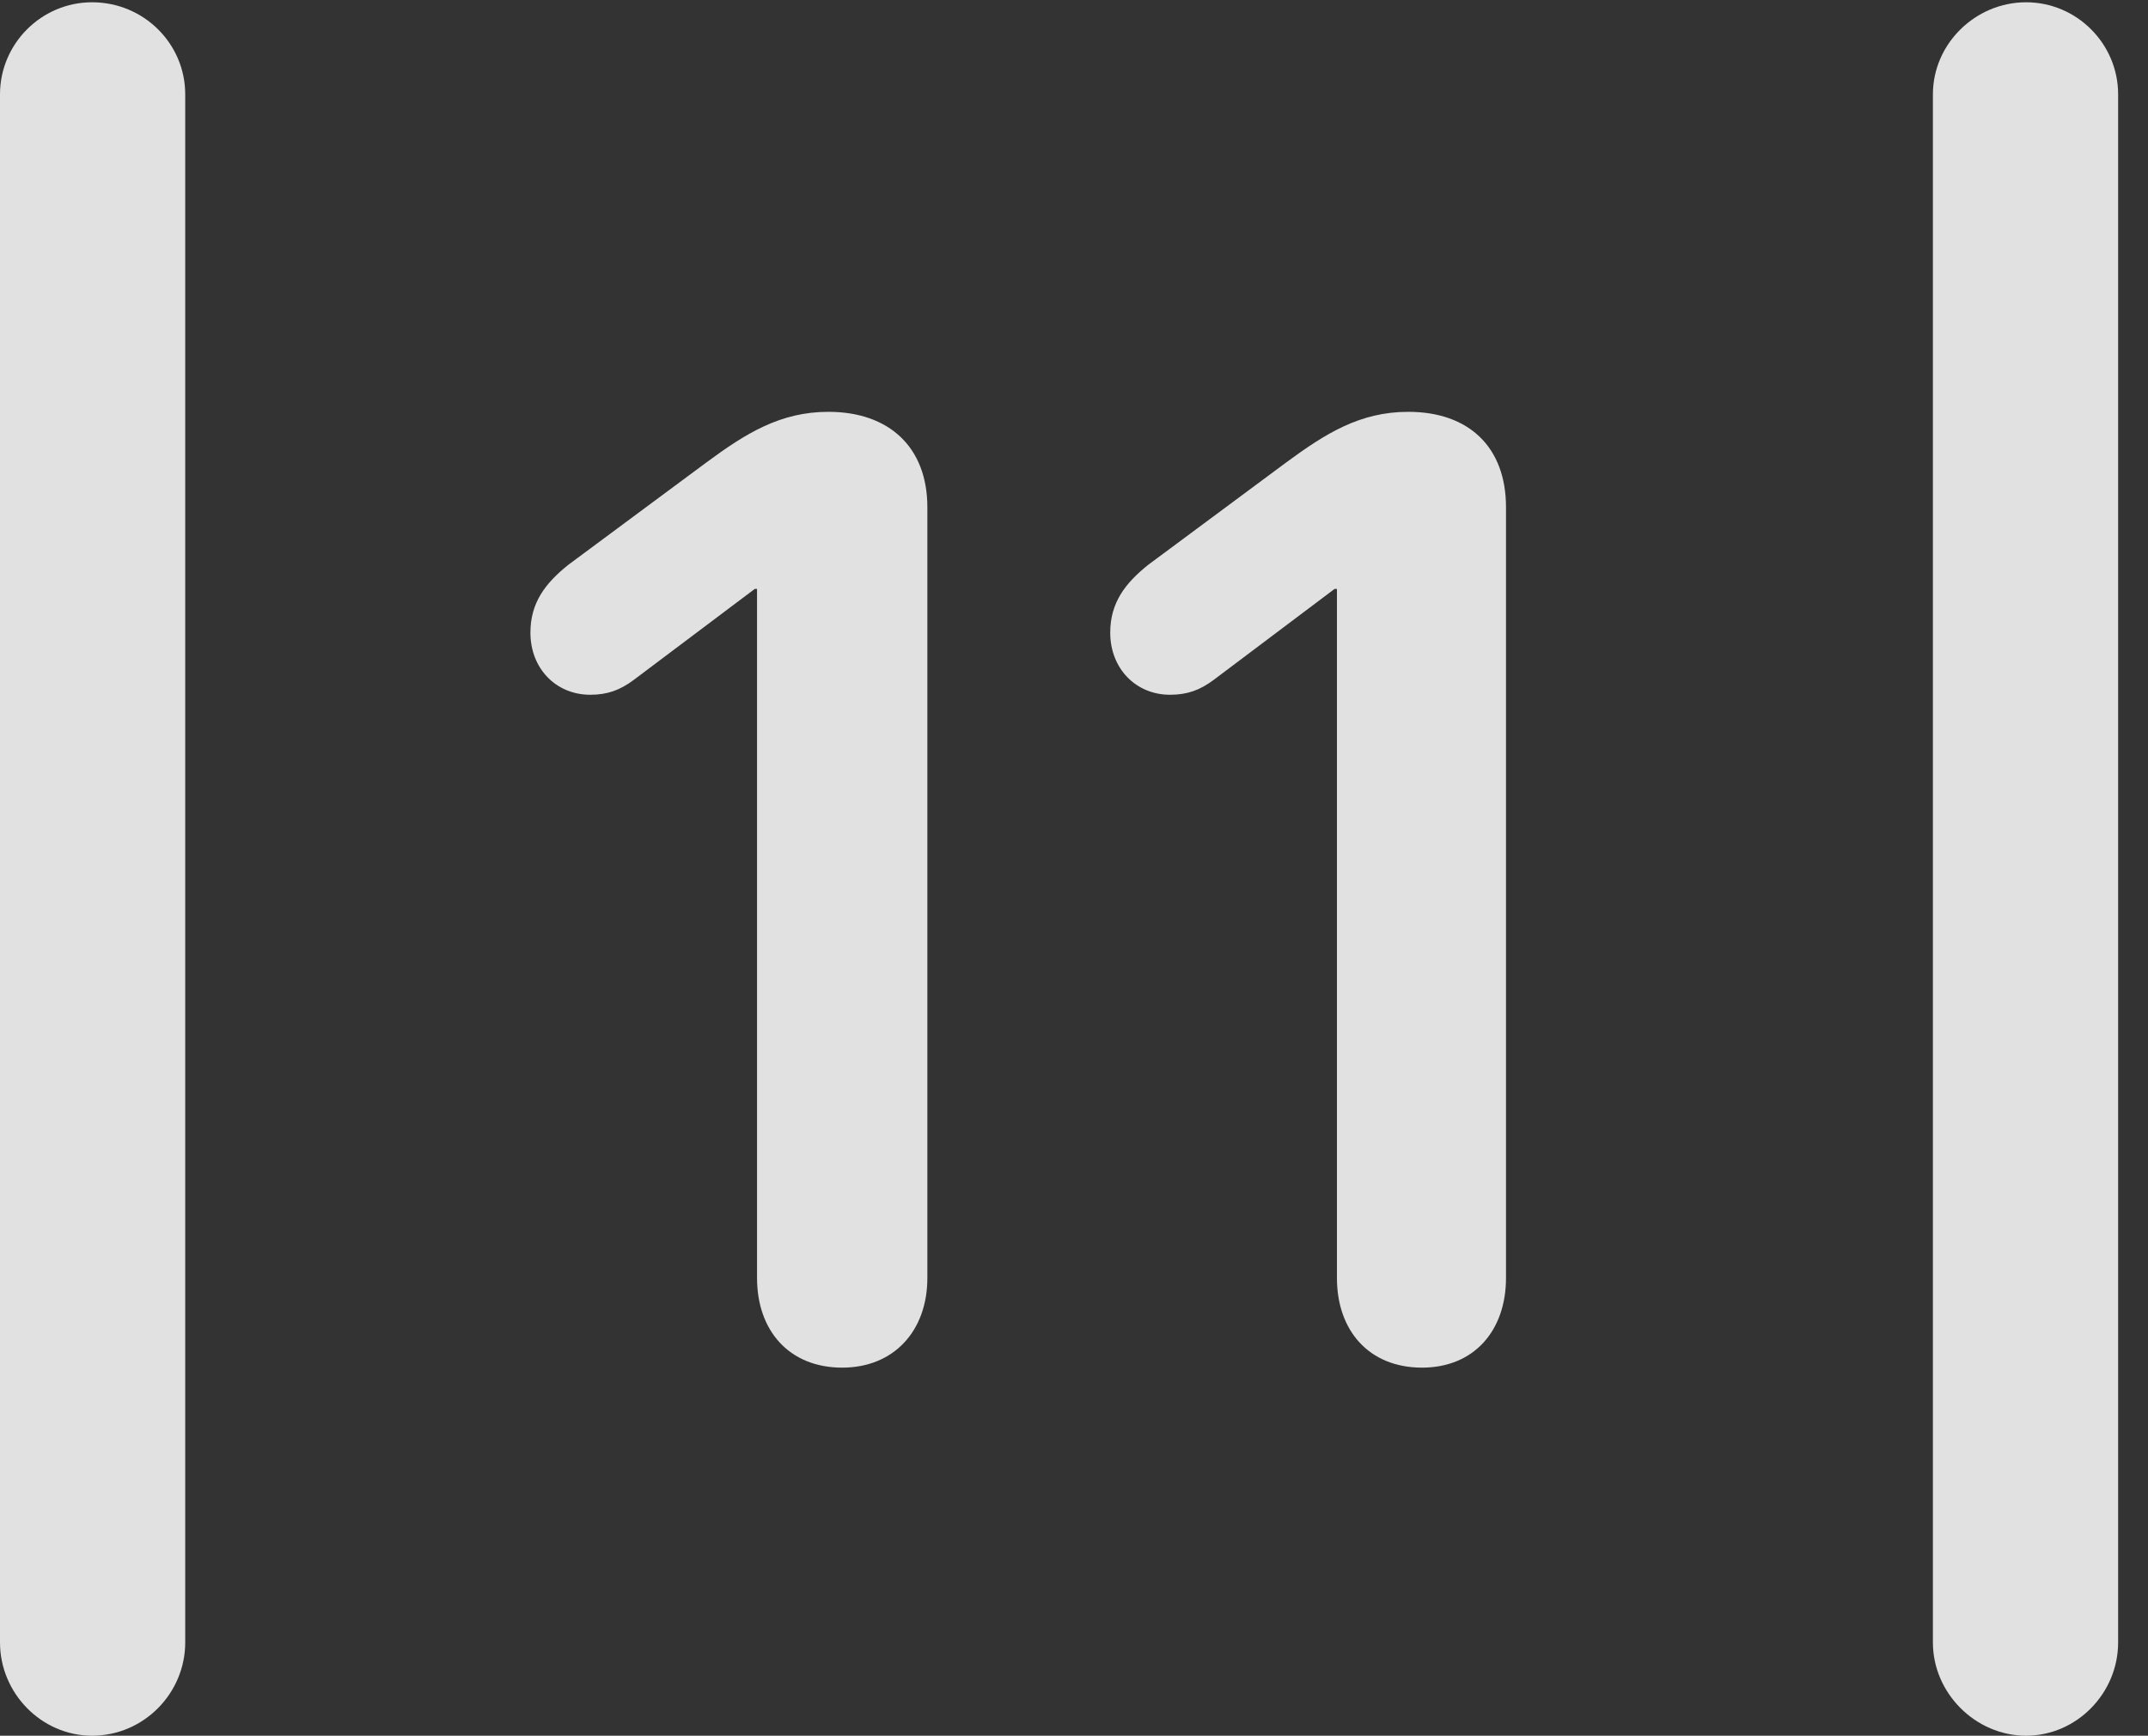 <?xml version="1.0" encoding="UTF-8"?>
<!--Generator: Apple Native CoreSVG 326-->
<!DOCTYPE svg
PUBLIC "-//W3C//DTD SVG 1.1//EN"
       "http://www.w3.org/Graphics/SVG/1.1/DTD/svg11.dtd">
<svg version="1.1" xmlns="http://www.w3.org/2000/svg" xmlns:xlink="http://www.w3.org/1999/xlink" viewBox="0 0 25.525 20.631">
 <rect x="0" y="0" width="25.525" height="20.631" fill="#333333" stroke="none"/>
 <g>
  <rect height="20.631" opacity="0" width="25.525" x="0" y="0"/>
  <path d="M0 19.523C0 20.125 0.492 20.631 1.094 20.631C1.709 20.631 2.201 20.125 2.201 19.523L2.201 1.121C2.201 0.52 1.709 0.027 1.094 0.027C0.492 0.027 0 0.52 0 1.121ZM22.969 19.523C22.969 20.125 23.475 20.631 24.076 20.631C24.678 20.631 25.17 20.125 25.17 19.523L25.17 1.121C25.17 0.52 24.678 0.027 24.076 0.027C23.475 0.027 22.969 0.52 22.969 1.121Z" fill="white" fill-opacity="0.85"/>
  <path d="M10.008 16.256C10.623 16.256 11.02 15.818 11.02 15.19L11.02 6.029C11.02 5.318 10.568 4.895 9.844 4.895C9.27 4.895 8.859 5.154 8.395 5.496L6.754 6.713C6.48 6.932 6.303 7.164 6.303 7.52C6.303 7.943 6.604 8.258 7.014 8.258C7.219 8.258 7.369 8.203 7.533 8.08L8.969 7L8.996 7L8.996 15.19C8.996 15.818 9.379 16.256 10.008 16.256ZM16.898 16.256C17.514 16.256 17.896 15.818 17.896 15.19L17.896 6.029C17.896 5.318 17.459 4.895 16.734 4.895C16.16 4.895 15.75 5.154 15.285 5.496L13.645 6.713C13.371 6.932 13.193 7.164 13.193 7.52C13.193 7.943 13.494 8.258 13.904 8.258C14.109 8.258 14.26 8.203 14.424 8.08L15.859 7L15.887 7L15.887 15.19C15.887 15.818 16.27 16.256 16.898 16.256Z" fill="white" fill-opacity="0.85"/>
 </g>
</svg>
